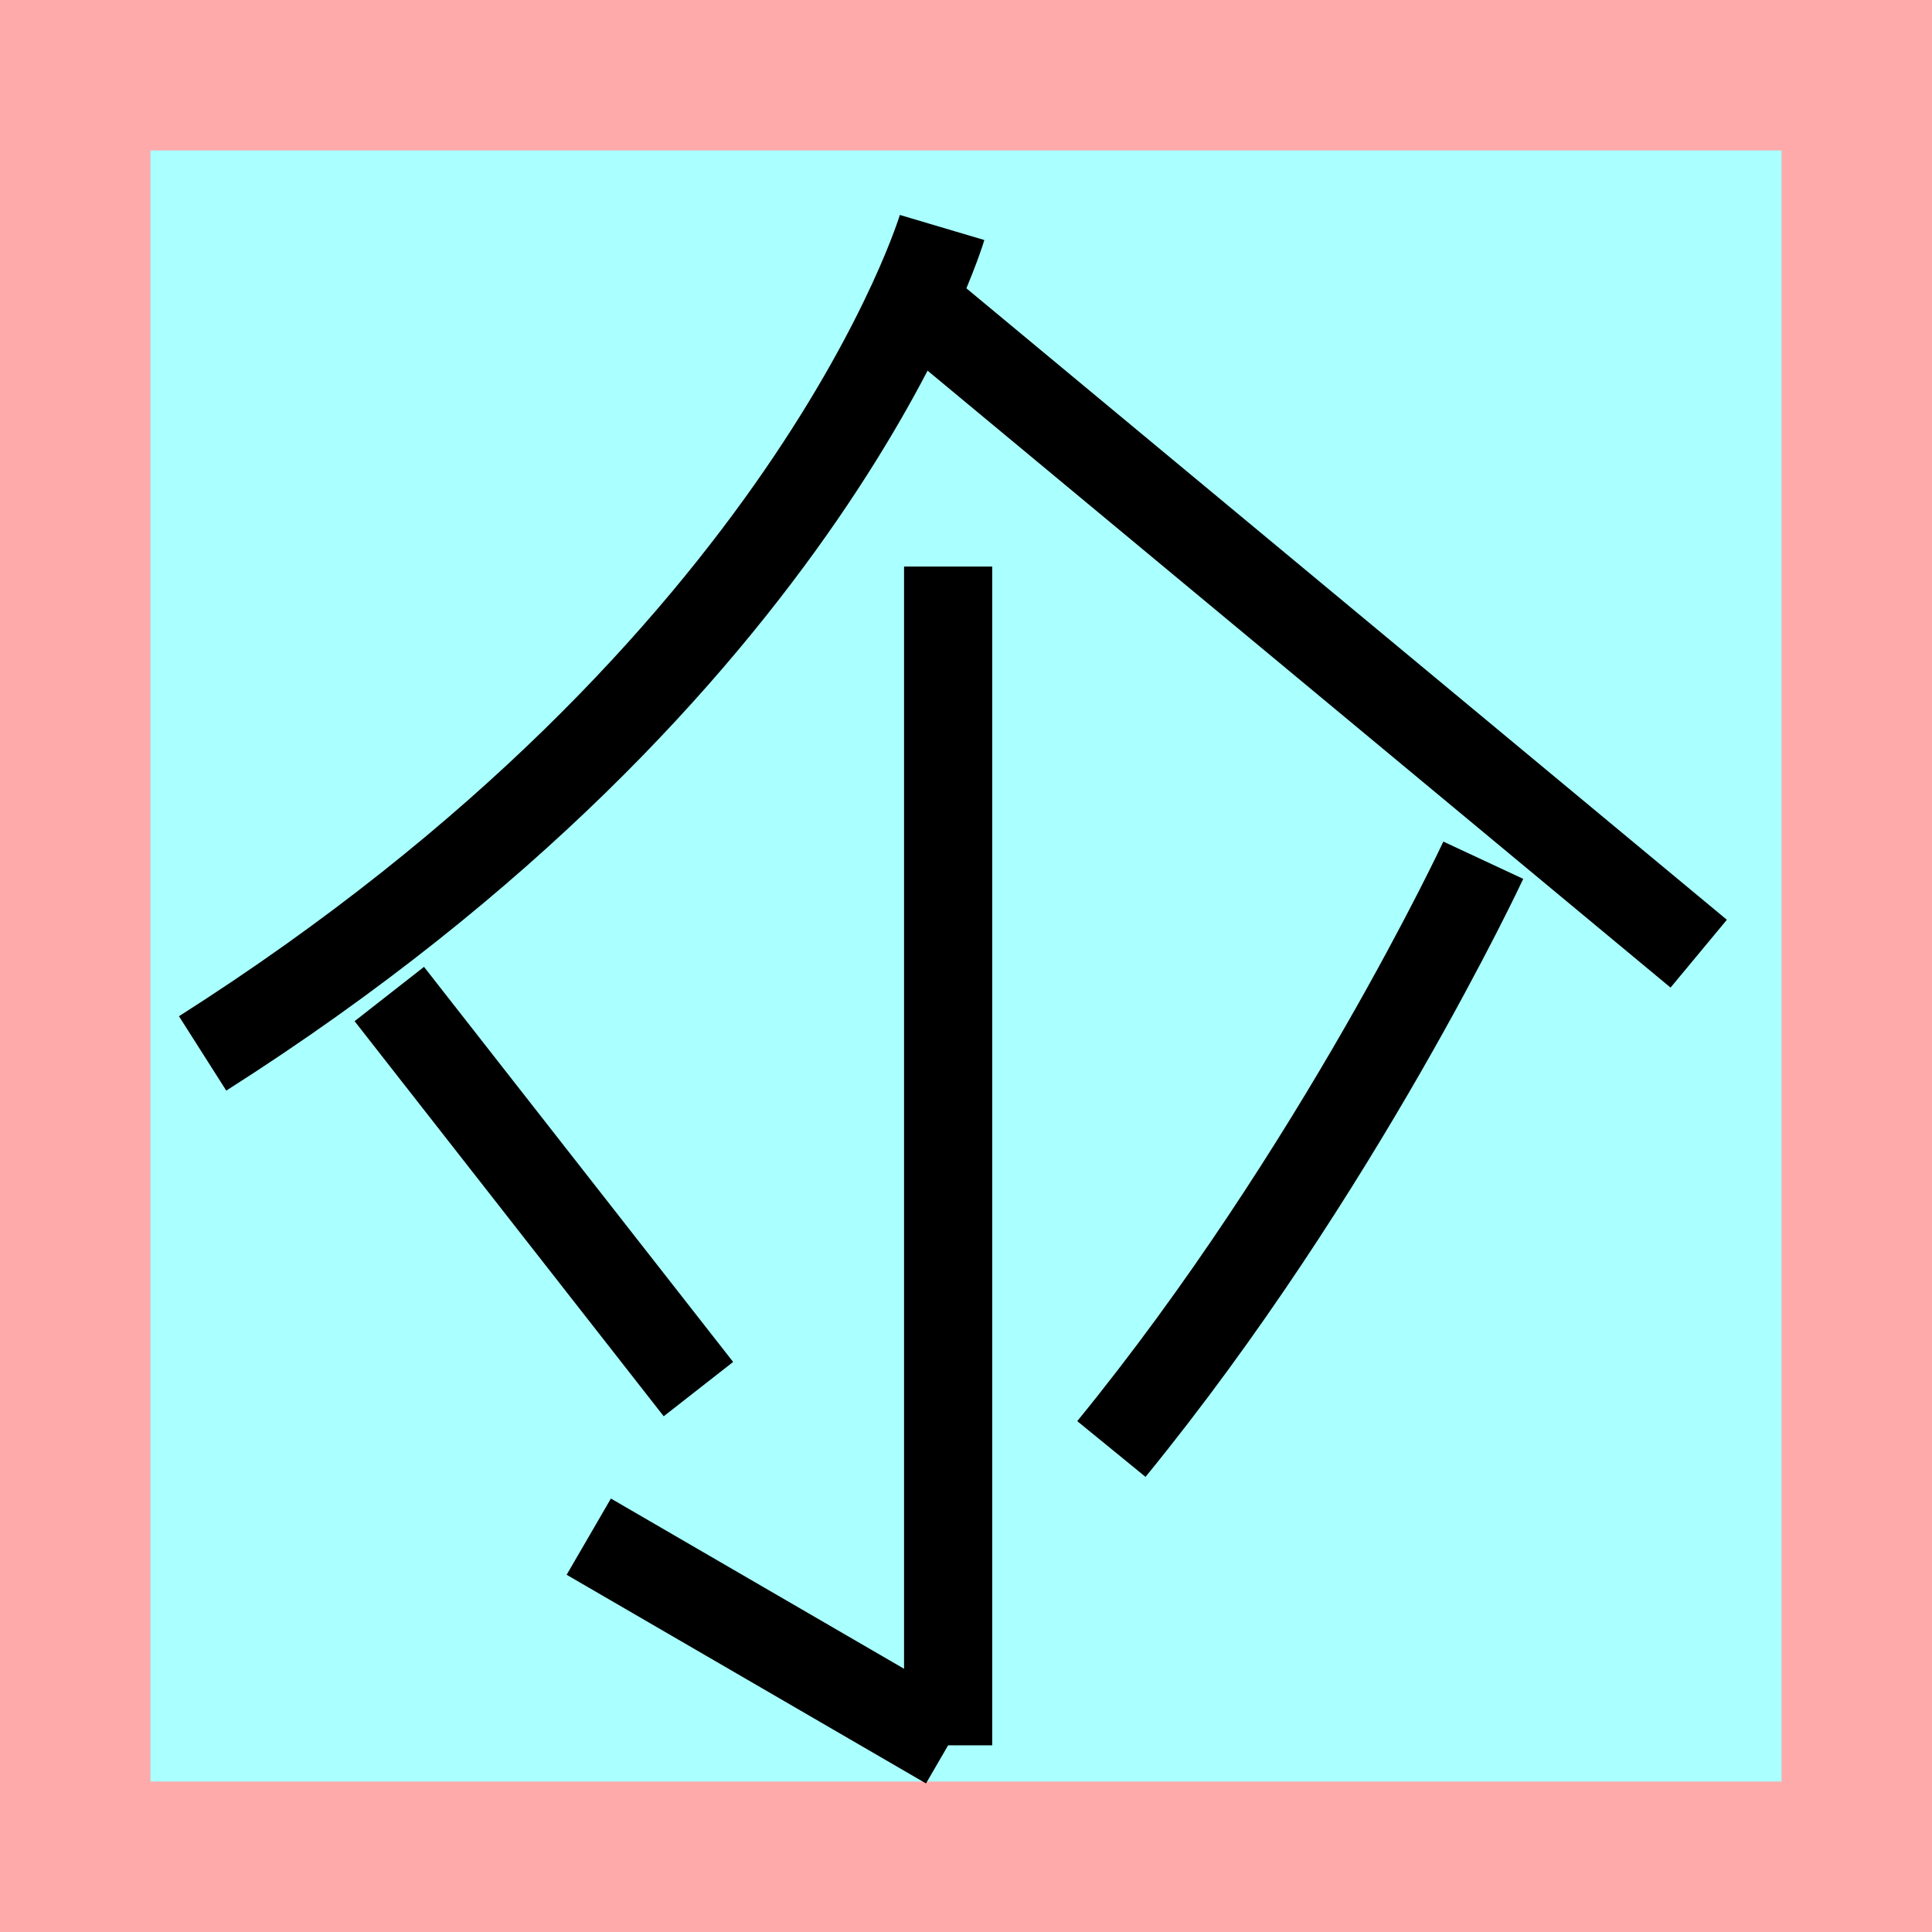 <?xml version="1.0" encoding="UTF-8"?>
<svg width="32mm" height="32mm" version="1.1" viewBox="-4 -4 8 8" xmlns="http://www.w3.org/2000/svg">
    <!-- From 闇I12:J13 -->
    <path fill="#faa" d="m-4 -4 h8v8h-8" />
    <path fill="#aff" d="m-3.377 -3.377 h6.754 v6.754 h-6.754" />
    <g fill="none" stroke="#000" stroke-width=".365" id="glyph">
        <path d="M-0.099-3.058s-0.539 1.815-3.062 3.42" />
		<path d="M-0.208-2.743l3.242 2.692" />
		<path d="M-0.074-1.654v4.881" />
		<path d="M-0.074 3.227l-1.488-0.864" />
		<path d="M-2.388 0.116l1.28 1.636" />
		<path d="M2.142-0.438s-0.601 1.288-1.54 2.438" />
    </g>
</svg>
